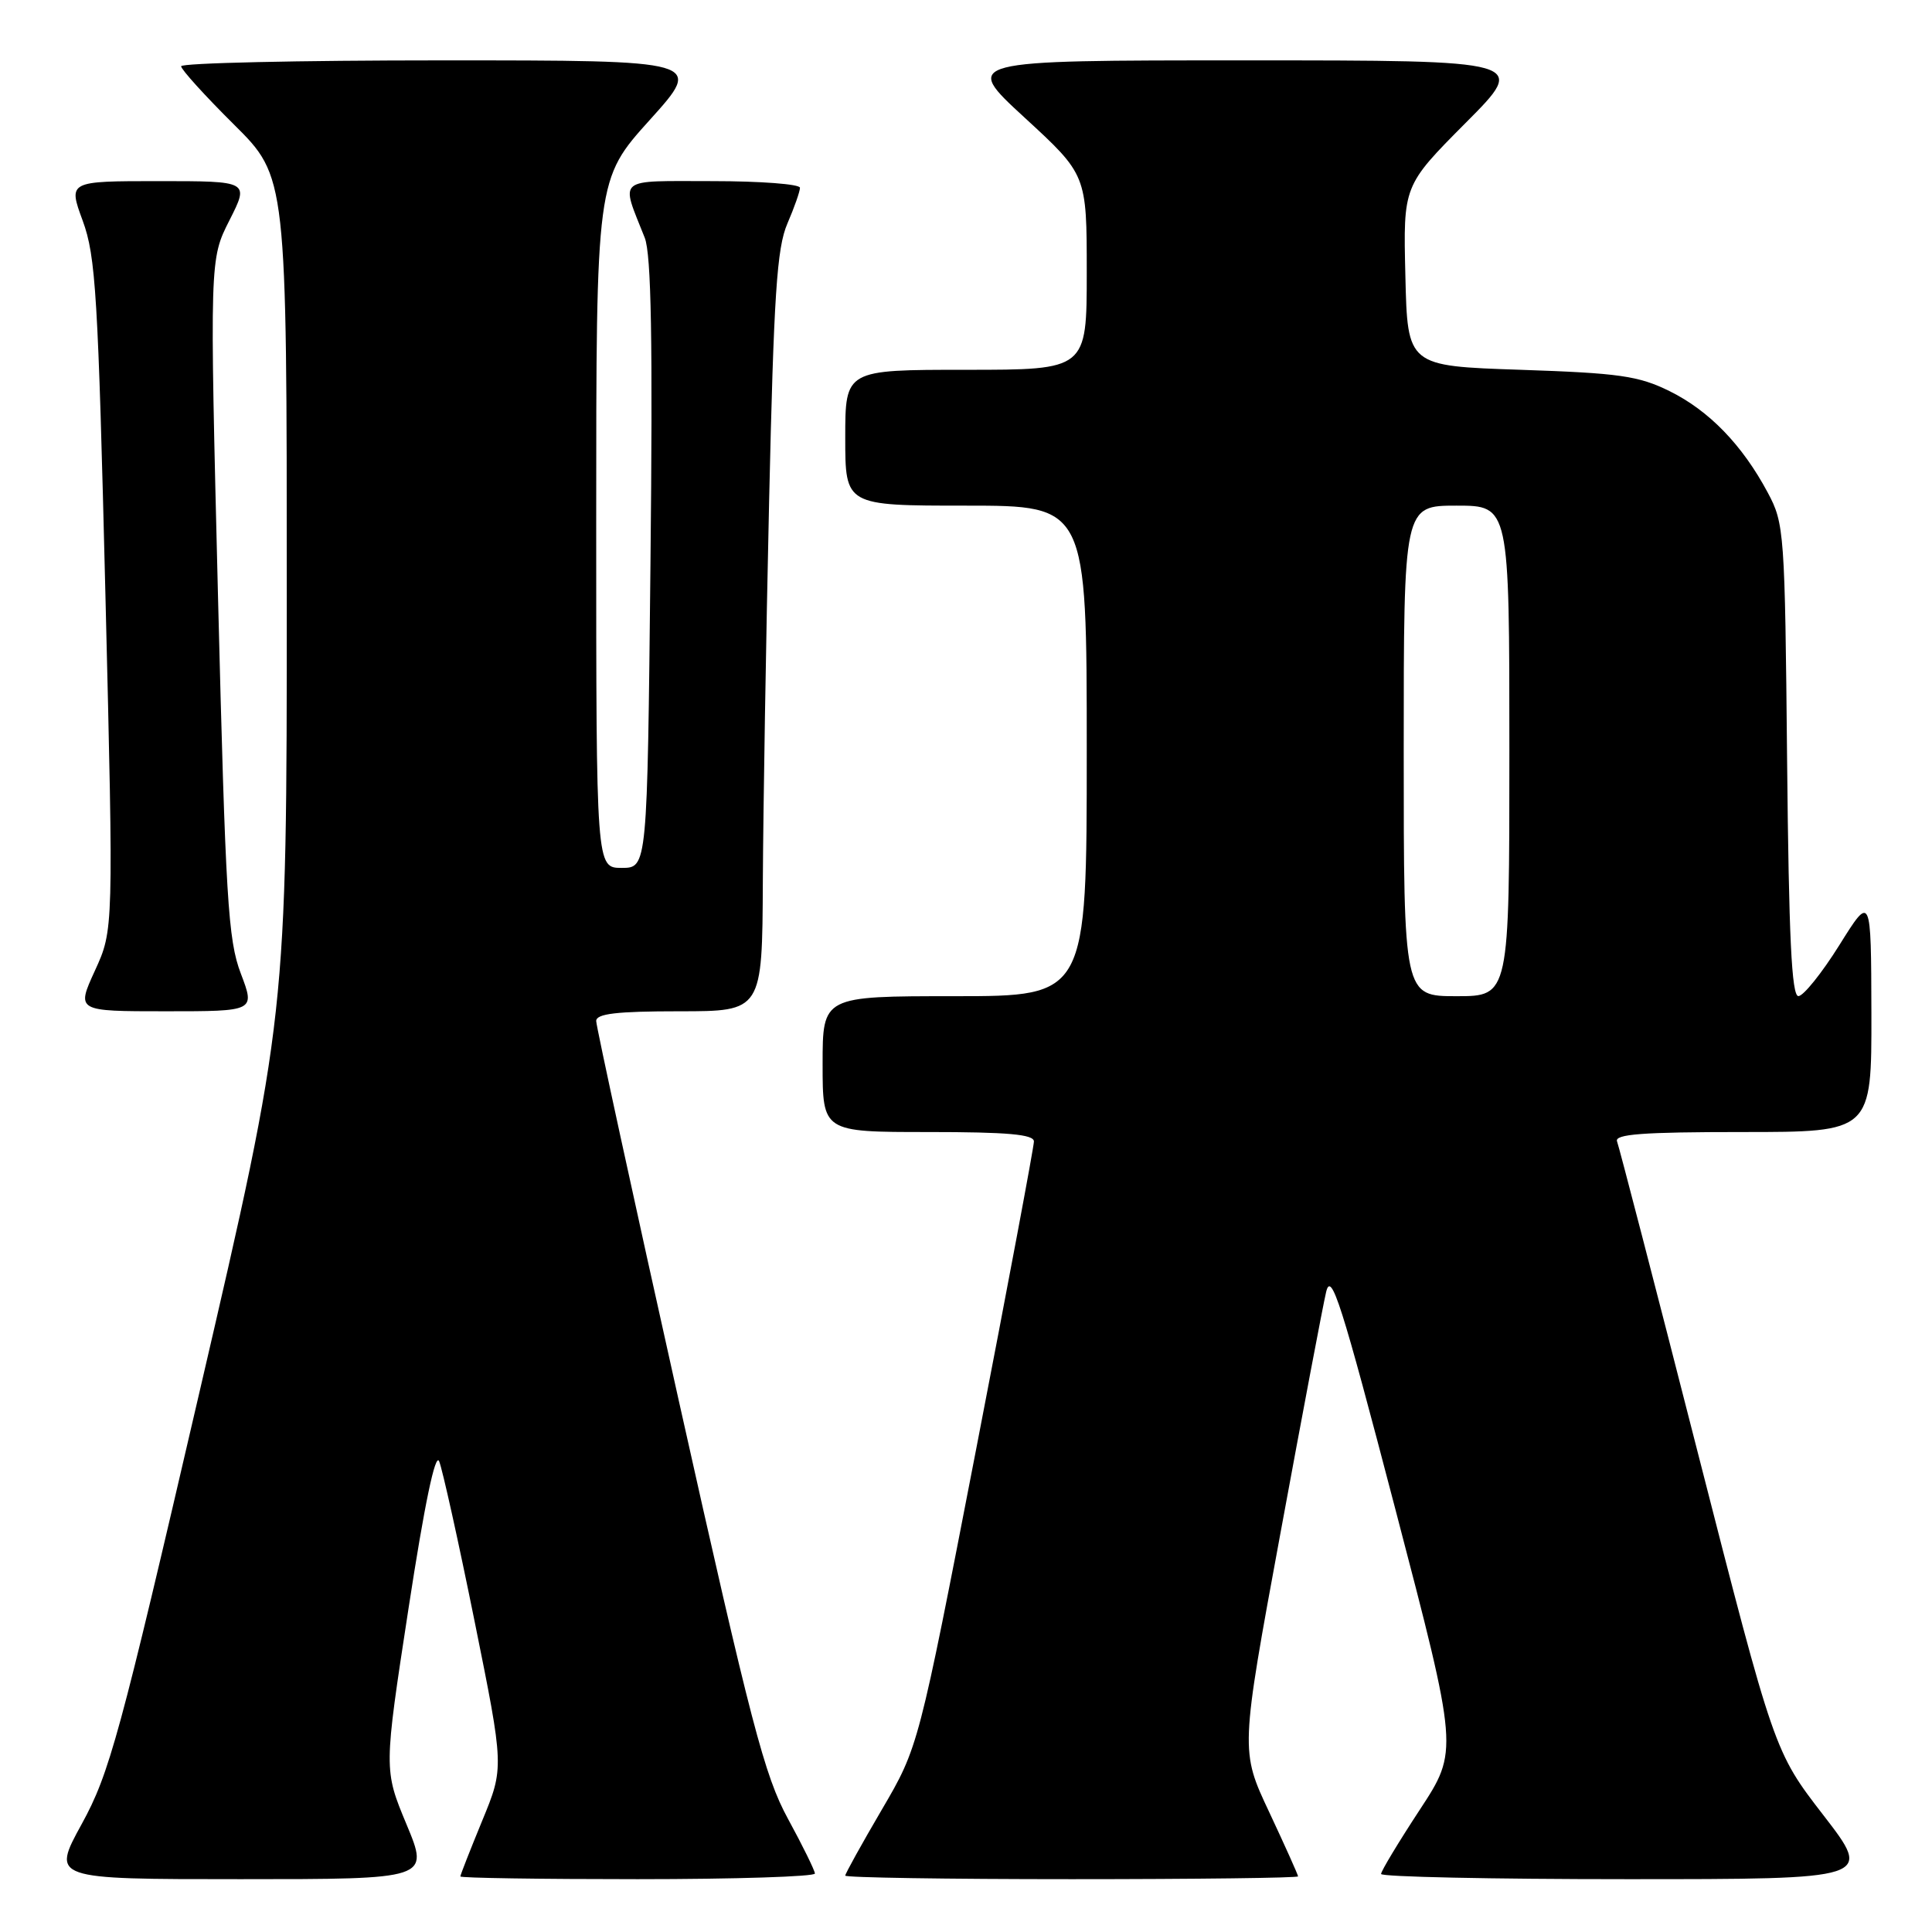 <?xml version="1.0" encoding="UTF-8" standalone="no"?>
<!DOCTYPE svg PUBLIC "-//W3C//DTD SVG 1.1//EN" "http://www.w3.org/Graphics/SVG/1.1/DTD/svg11.dtd" >
<svg xmlns="http://www.w3.org/2000/svg" xmlns:xlink="http://www.w3.org/1999/xlink" version="1.1" viewBox="0 0 256 256">
 <g >
 <path fill="currentColor"
d=" M 53.87 241.75 C 50.85 234.50 50.85 234.50 54.13 213.13 C 56.25 199.31 57.69 192.42 58.19 193.63 C 58.62 194.66 60.74 204.21 62.89 214.85 C 66.80 234.21 66.80 234.21 63.90 241.24 C 62.31 245.11 61.00 248.44 61.00 248.64 C 61.00 248.84 71.57 249.00 84.50 249.00 C 97.43 249.00 107.99 248.66 107.98 248.25 C 107.96 247.84 106.36 244.57 104.41 241.00 C 101.30 235.29 99.54 228.55 89.93 185.54 C 83.92 158.61 79.00 136.00 79.00 135.29 C 79.00 134.32 81.69 134.00 90.00 134.00 C 101.00 134.00 101.00 134.00 101.08 116.75 C 101.13 107.26 101.50 84.65 101.91 66.50 C 102.53 39.04 102.94 32.85 104.33 29.63 C 105.25 27.50 106.00 25.36 106.00 24.88 C 106.00 24.40 100.79 24.00 94.43 24.00 C 81.48 24.00 82.22 23.38 85.43 31.50 C 86.30 33.70 86.50 45.17 86.19 74.75 C 85.77 115.00 85.77 115.00 82.38 115.00 C 79.00 115.00 79.00 115.00 79.00 69.38 C 79.00 23.76 79.00 23.76 86.11 15.88 C 93.21 8.00 93.21 8.00 58.61 8.00 C 39.57 8.00 24.00 8.35 24.00 8.78 C 24.00 9.20 27.15 12.68 31.00 16.50 C 38.00 23.45 38.00 23.45 38.00 79.04 C 38.00 134.64 38.00 134.64 26.42 184.51 C 15.85 230.05 14.50 235.01 10.83 241.69 C 6.82 249.00 6.82 249.00 31.85 249.00 C 56.89 249.00 56.89 249.00 53.87 241.75 Z  M 172.00 248.63 C 172.00 248.43 170.28 244.60 168.18 240.12 C 164.35 231.99 164.35 231.99 169.65 203.24 C 172.56 187.43 175.29 173.01 175.72 171.19 C 176.39 168.37 177.73 172.58 184.88 199.93 C 193.26 231.98 193.26 231.98 188.13 239.80 C 185.31 244.10 183.00 247.93 183.00 248.31 C 183.00 248.69 197.66 249.00 215.57 249.00 C 248.15 249.00 248.15 249.00 241.63 240.55 C 235.10 232.10 235.10 232.10 224.92 192.30 C 219.33 170.41 214.53 151.94 214.27 151.25 C 213.89 150.28 217.62 150.00 230.89 150.00 C 248.00 150.00 248.00 150.00 247.97 134.25 C 247.93 118.50 247.93 118.50 243.72 125.24 C 241.40 128.95 238.96 131.98 238.30 131.99 C 237.40 132.00 237.03 124.19 236.80 100.75 C 236.51 70.53 236.43 69.36 234.24 65.28 C 230.86 58.95 226.46 54.41 221.21 51.82 C 217.11 49.80 214.55 49.44 201.50 49.00 C 186.50 48.50 186.50 48.50 186.22 36.55 C 185.93 24.61 185.93 24.61 194.19 16.30 C 202.46 8.00 202.46 8.00 164.99 8.00 C 127.52 8.00 127.52 8.00 135.76 15.58 C 144.00 23.16 144.00 23.16 144.00 36.08 C 144.00 49.00 144.00 49.00 128.00 49.00 C 112.00 49.00 112.00 49.00 112.00 58.00 C 112.00 67.00 112.00 67.00 128.00 67.00 C 144.00 67.00 144.00 67.00 144.00 99.50 C 144.00 132.00 144.00 132.00 126.50 132.00 C 109.00 132.00 109.00 132.00 109.00 141.00 C 109.00 150.00 109.00 150.00 123.00 150.00 C 133.53 150.00 137.00 150.31 137.00 151.25 C 137.00 151.94 133.56 170.28 129.35 192.00 C 121.70 231.50 121.70 231.50 116.85 239.78 C 114.18 244.34 112.00 248.27 112.00 248.53 C 112.00 248.79 125.50 249.00 142.00 249.00 C 158.50 249.00 172.00 248.83 172.00 248.63 Z  M 31.91 129.00 C 30.21 124.54 29.89 119.11 28.89 79.18 C 27.78 34.36 27.78 34.36 30.41 29.18 C 33.03 24.00 33.03 24.00 21.03 24.00 C 9.03 24.00 9.03 24.00 10.96 29.25 C 12.69 33.95 13.00 39.16 13.97 78.86 C 15.05 123.22 15.05 123.22 12.58 128.61 C 10.11 134.00 10.11 134.00 21.96 134.00 C 33.81 134.00 33.81 134.00 31.91 129.00 Z  M 186.00 99.50 C 186.00 67.00 186.00 67.00 193.00 67.00 C 200.00 67.00 200.00 67.00 200.00 99.50 C 200.00 132.00 200.00 132.00 193.00 132.00 C 186.00 132.00 186.00 132.00 186.00 99.50 Z "/>
</g>
</svg>